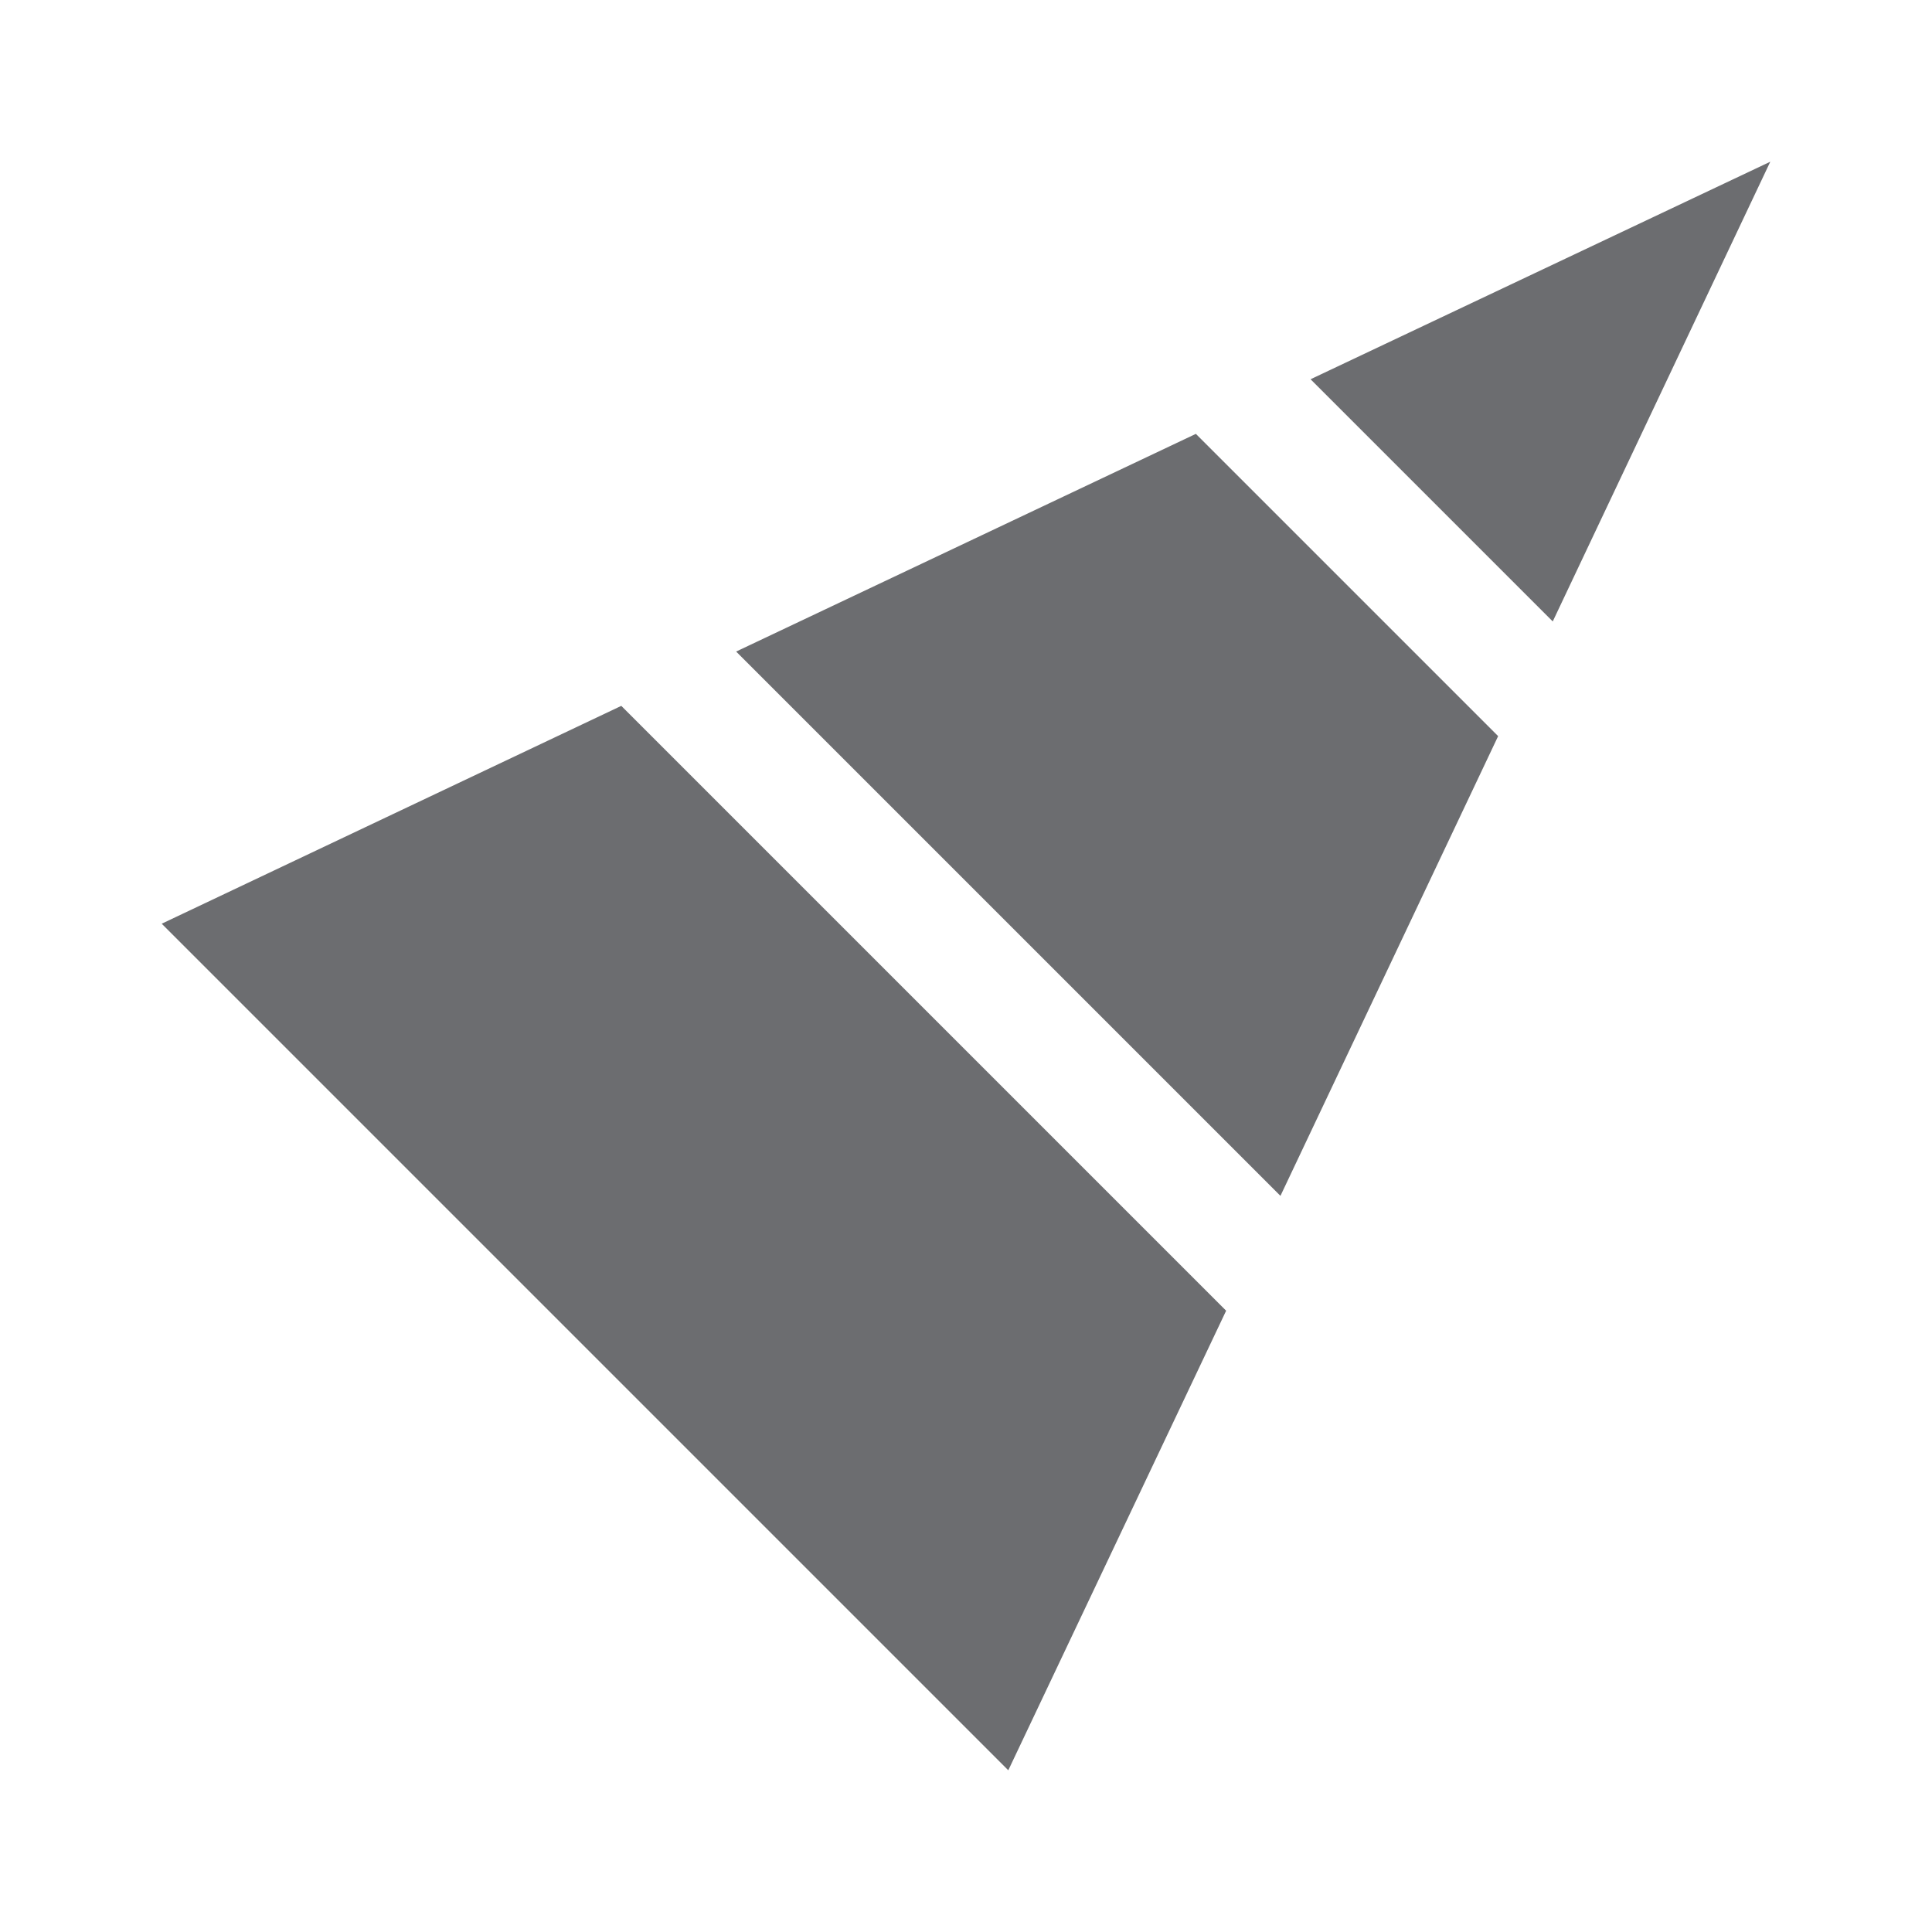 <?xml version="1.0" encoding="UTF-8" standalone="no"?>
<!-- Created with Inkscape (http://www.inkscape.org/) -->

<svg
        width="48"
        height="48"
        viewBox="0 0 12.7 12.7"
        version="1.1"
        id="svg5"
        xml:space="preserve"
        xmlns="http://www.w3.org/2000/svg"
><defs
     id="defs2" />
    <g
            id="layer1"><path
       id="path1410"
       style="fill:#6c6d70;fill-opacity:1;fill-rule:evenodd;stroke:none;stroke-width:0.787;stroke-linecap:round;stroke-linejoin:round;stroke-dasharray:none;stroke-dashoffset:0"
       d="M 11.637,1.063 8.615,2.493 10.207,4.085 Z M 7.861,2.852 4.839,4.283 8.417,7.861 9.848,4.839 Z M 4.084,4.64 1.063,6.072 6.628,11.637 8.06,8.616 Z" /></g></svg>

